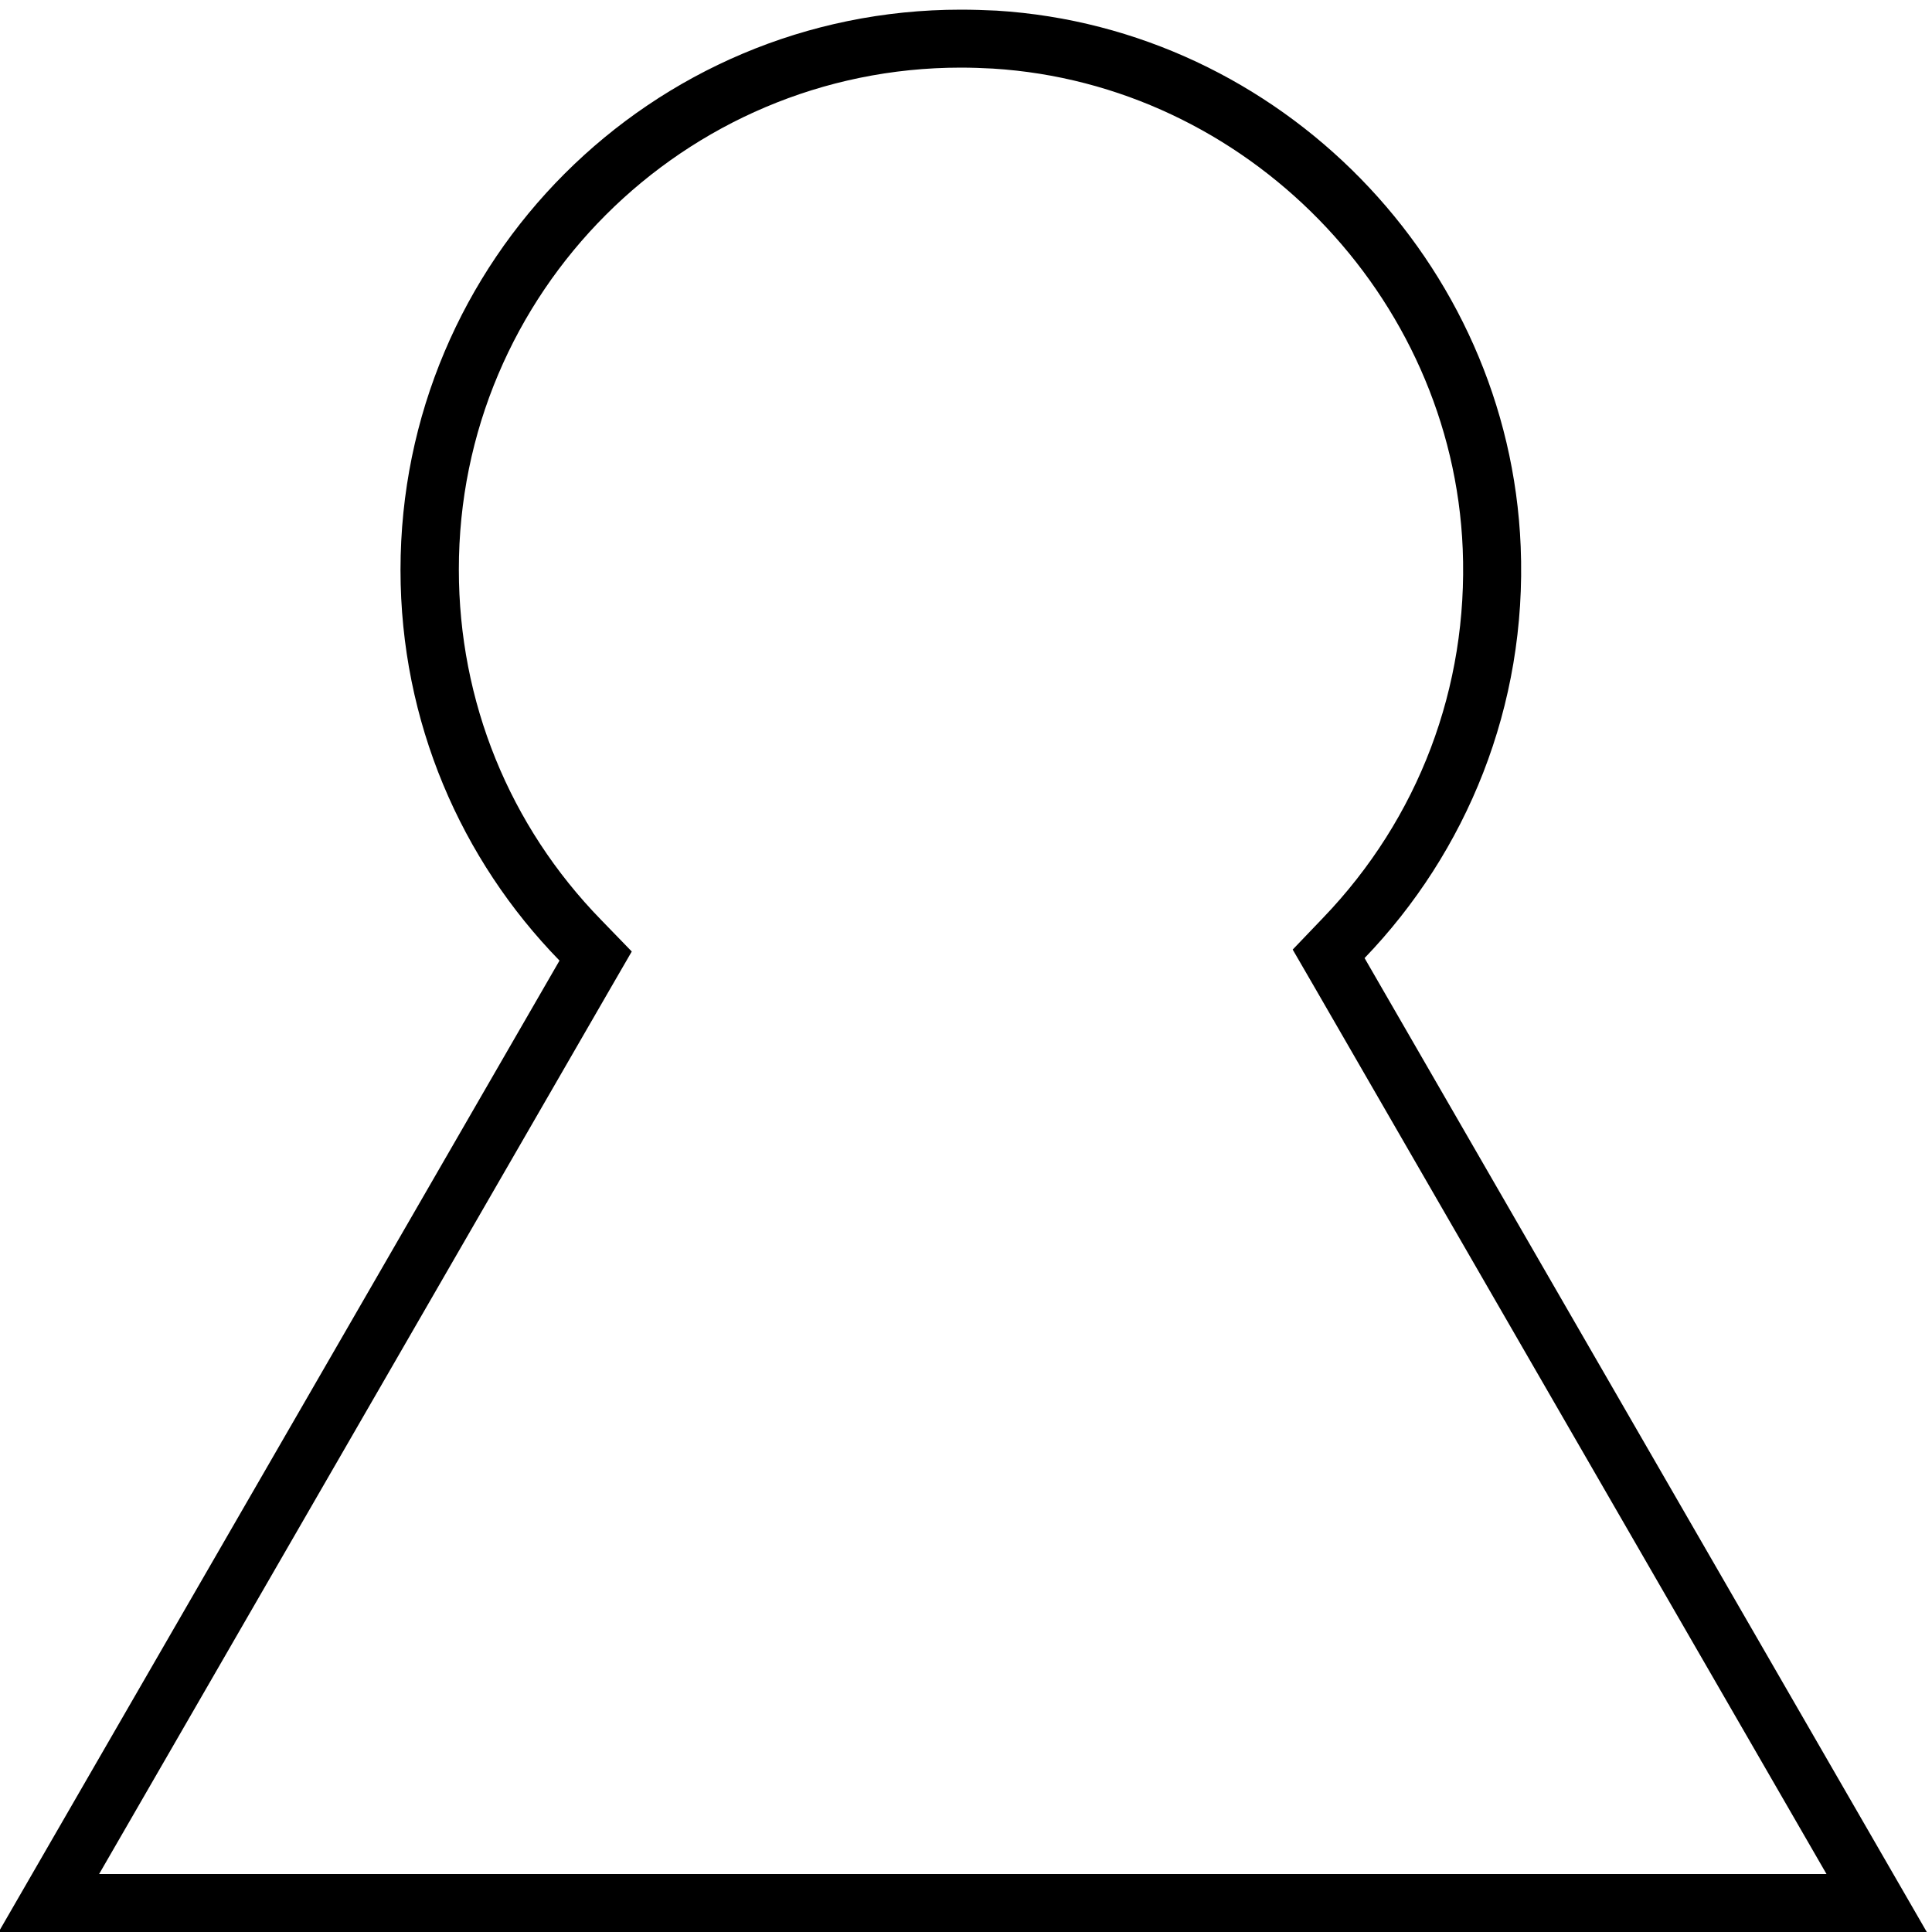 <?xml version="1.0" encoding="utf-8"?>
<!-- Generator: Adobe Illustrator 24.0.0, SVG Export Plug-In . SVG Version: 6.00 Build 0)  -->
<svg version="1.1" id="Layer_1" xmlns="http://www.w3.org/2000/svg" xmlns:xlink="http://www.w3.org/1999/xlink" x="0px" y="0px"
	 viewBox="0 0 100 100" style="enable-background:new 0 0 100 100;" xml:space="preserve">
<style type="text/css">
	.st0{display:none;}
	.st1{display:inline;}
</style>
<g class="st0">
	<path class="st1" d="M40,3c20.4,0,37,16.6,37,37S60.4,77,40,77S3,60.4,3,40S19.6,3,40,3 M40,0C17.91,0,0,17.91,0,40s17.91,40,40,40
		s40-17.91,40-40S62.09,0,40,0L40,0z"/>
</g>
<g class="st0">
	<path class="st1" d="M71.72,71.96L96.76,97l-0.13,0.13L71.59,72.09L71.72,71.96C71.71,71.97,71.71,71.97,71.72,71.96L71.72,71.96
		 M71.72,68.97c-0.77,0-1.54,0.29-2.12,0.88l-0.13,0.13c-1.17,1.17-1.17,3.08,0,4.24l25.04,25.04c0.58,0.58,1.35,0.88,2.12,0.88
		c0.77,0,1.54-0.29,2.12-0.88l0.13-0.13c1.17-1.17,1.17-3.08,0-4.24L73.84,69.84C73.26,69.26,72.49,68.97,71.72,68.97L71.72,68.97z"
		/>
</g>
<g>
	<path d="M49.73,3.5c0.55,0,1.11,0.02,1.66,0.05c13.1,0.81,23.78,11.73,24.32,24.86c0.29,7.16-2.28,13.95-7.24,19.11l-1.56,1.63
		l1.13,1.95L94.54,97H5.13l26.43-45.78l1.14-1.97l-1.58-1.63c-4.76-4.88-7.37-11.32-7.37-18.13C23.73,15.16,35.4,3.5,49.73,3.5
		 M49.73,0.5c-16.02,0-29,12.98-29,29c0,7.87,3.14,15,8.23,20.22L-0.07,100h99.8l-29.1-50.41c5.27-5.48,8.42-13.03,8.08-21.31
		c-0.6-14.7-12.45-26.82-27.13-27.73C50.96,0.52,50.34,0.5,49.73,0.5L49.73,0.5z"/>
</g>
</svg>
